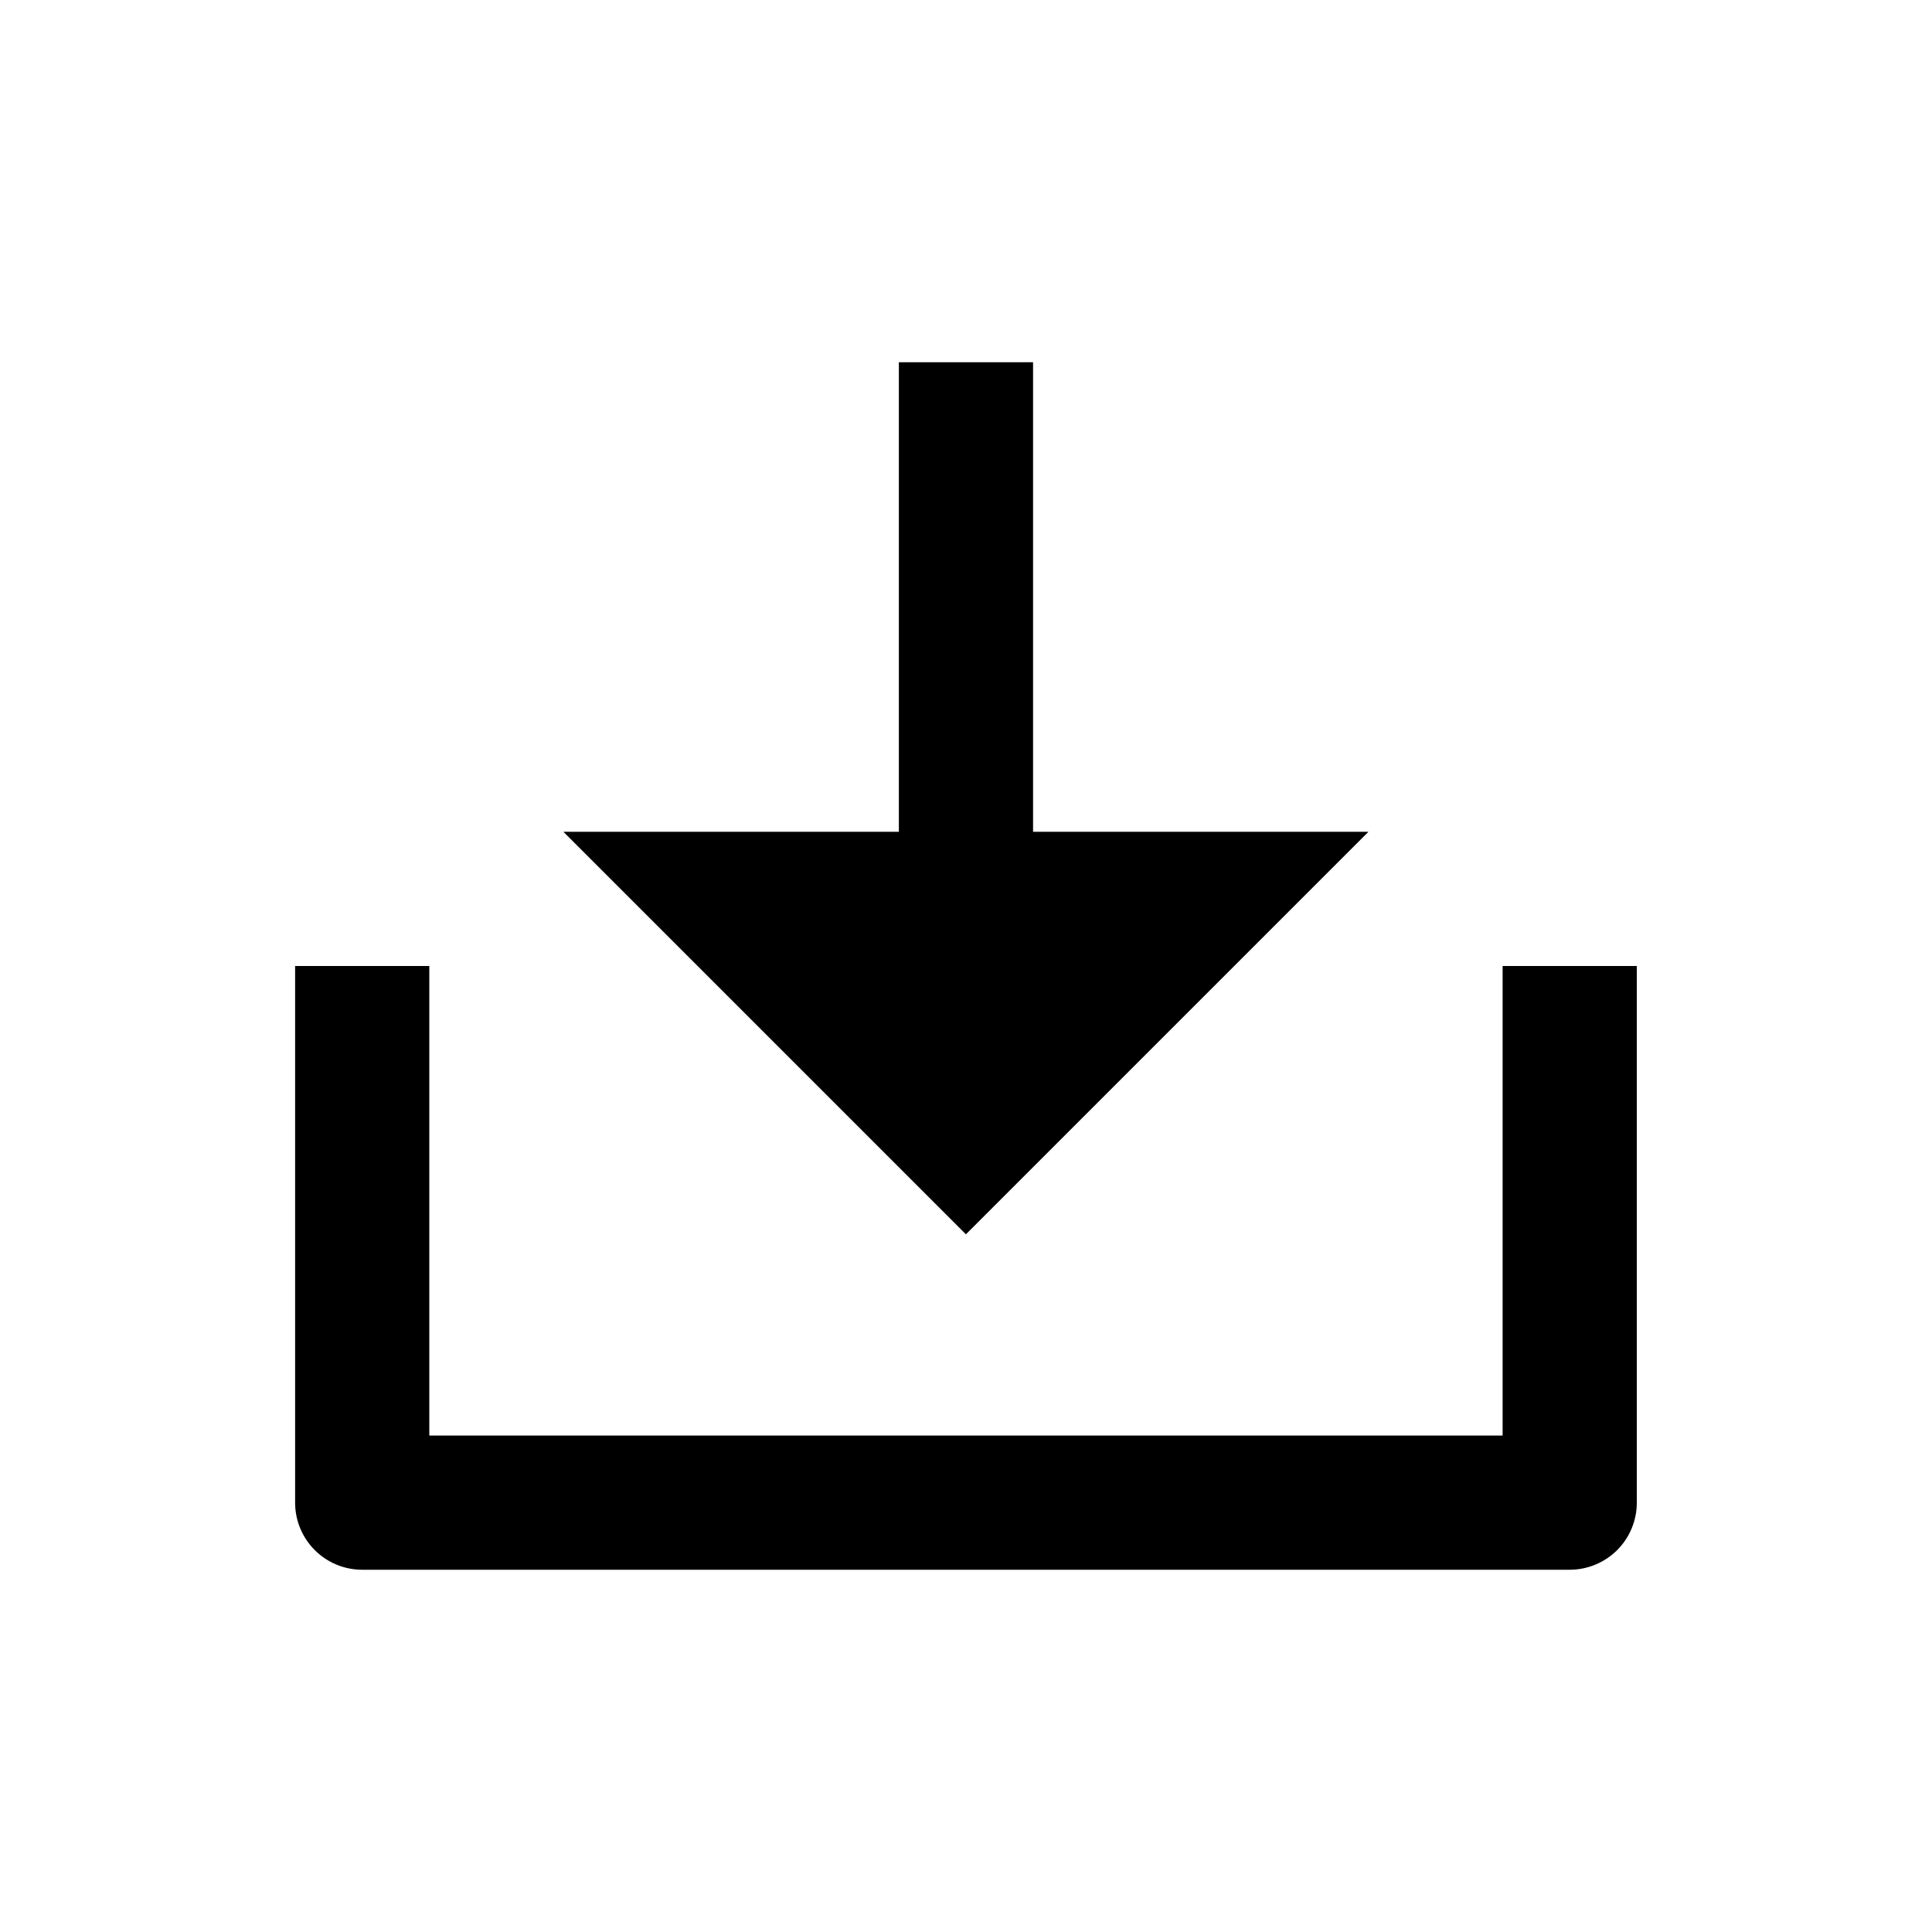 <svg width="24" height="24" viewBox="0 0 24 24" fill="none"
    xmlns="http://www.w3.org/2000/svg">
    <g clip-path="url(#clip0_2495_50962)">
        <path d="M12.833 10.333H16.999L11.999 15.333L6.999 10.333H11.166V4.5H12.833V10.333ZM5.333 17.833H18.666V12H20.333V18.667C20.333 18.888 20.245 19.1 20.089 19.256C19.932 19.412 19.72 19.5 19.499 19.5H4.499C4.278 19.5 4.066 19.412 3.91 19.256C3.754 19.1 3.666 18.888 3.666 18.667V12H5.333V17.833Z" fill="currentColor"/>
    </g>
    <defs>
        <clipPath id="clip0_2495_50962">
            <rect width="20" height="20" fill="white" transform="translate(2 2)"/>
        </clipPath>
    </defs>
</svg>

